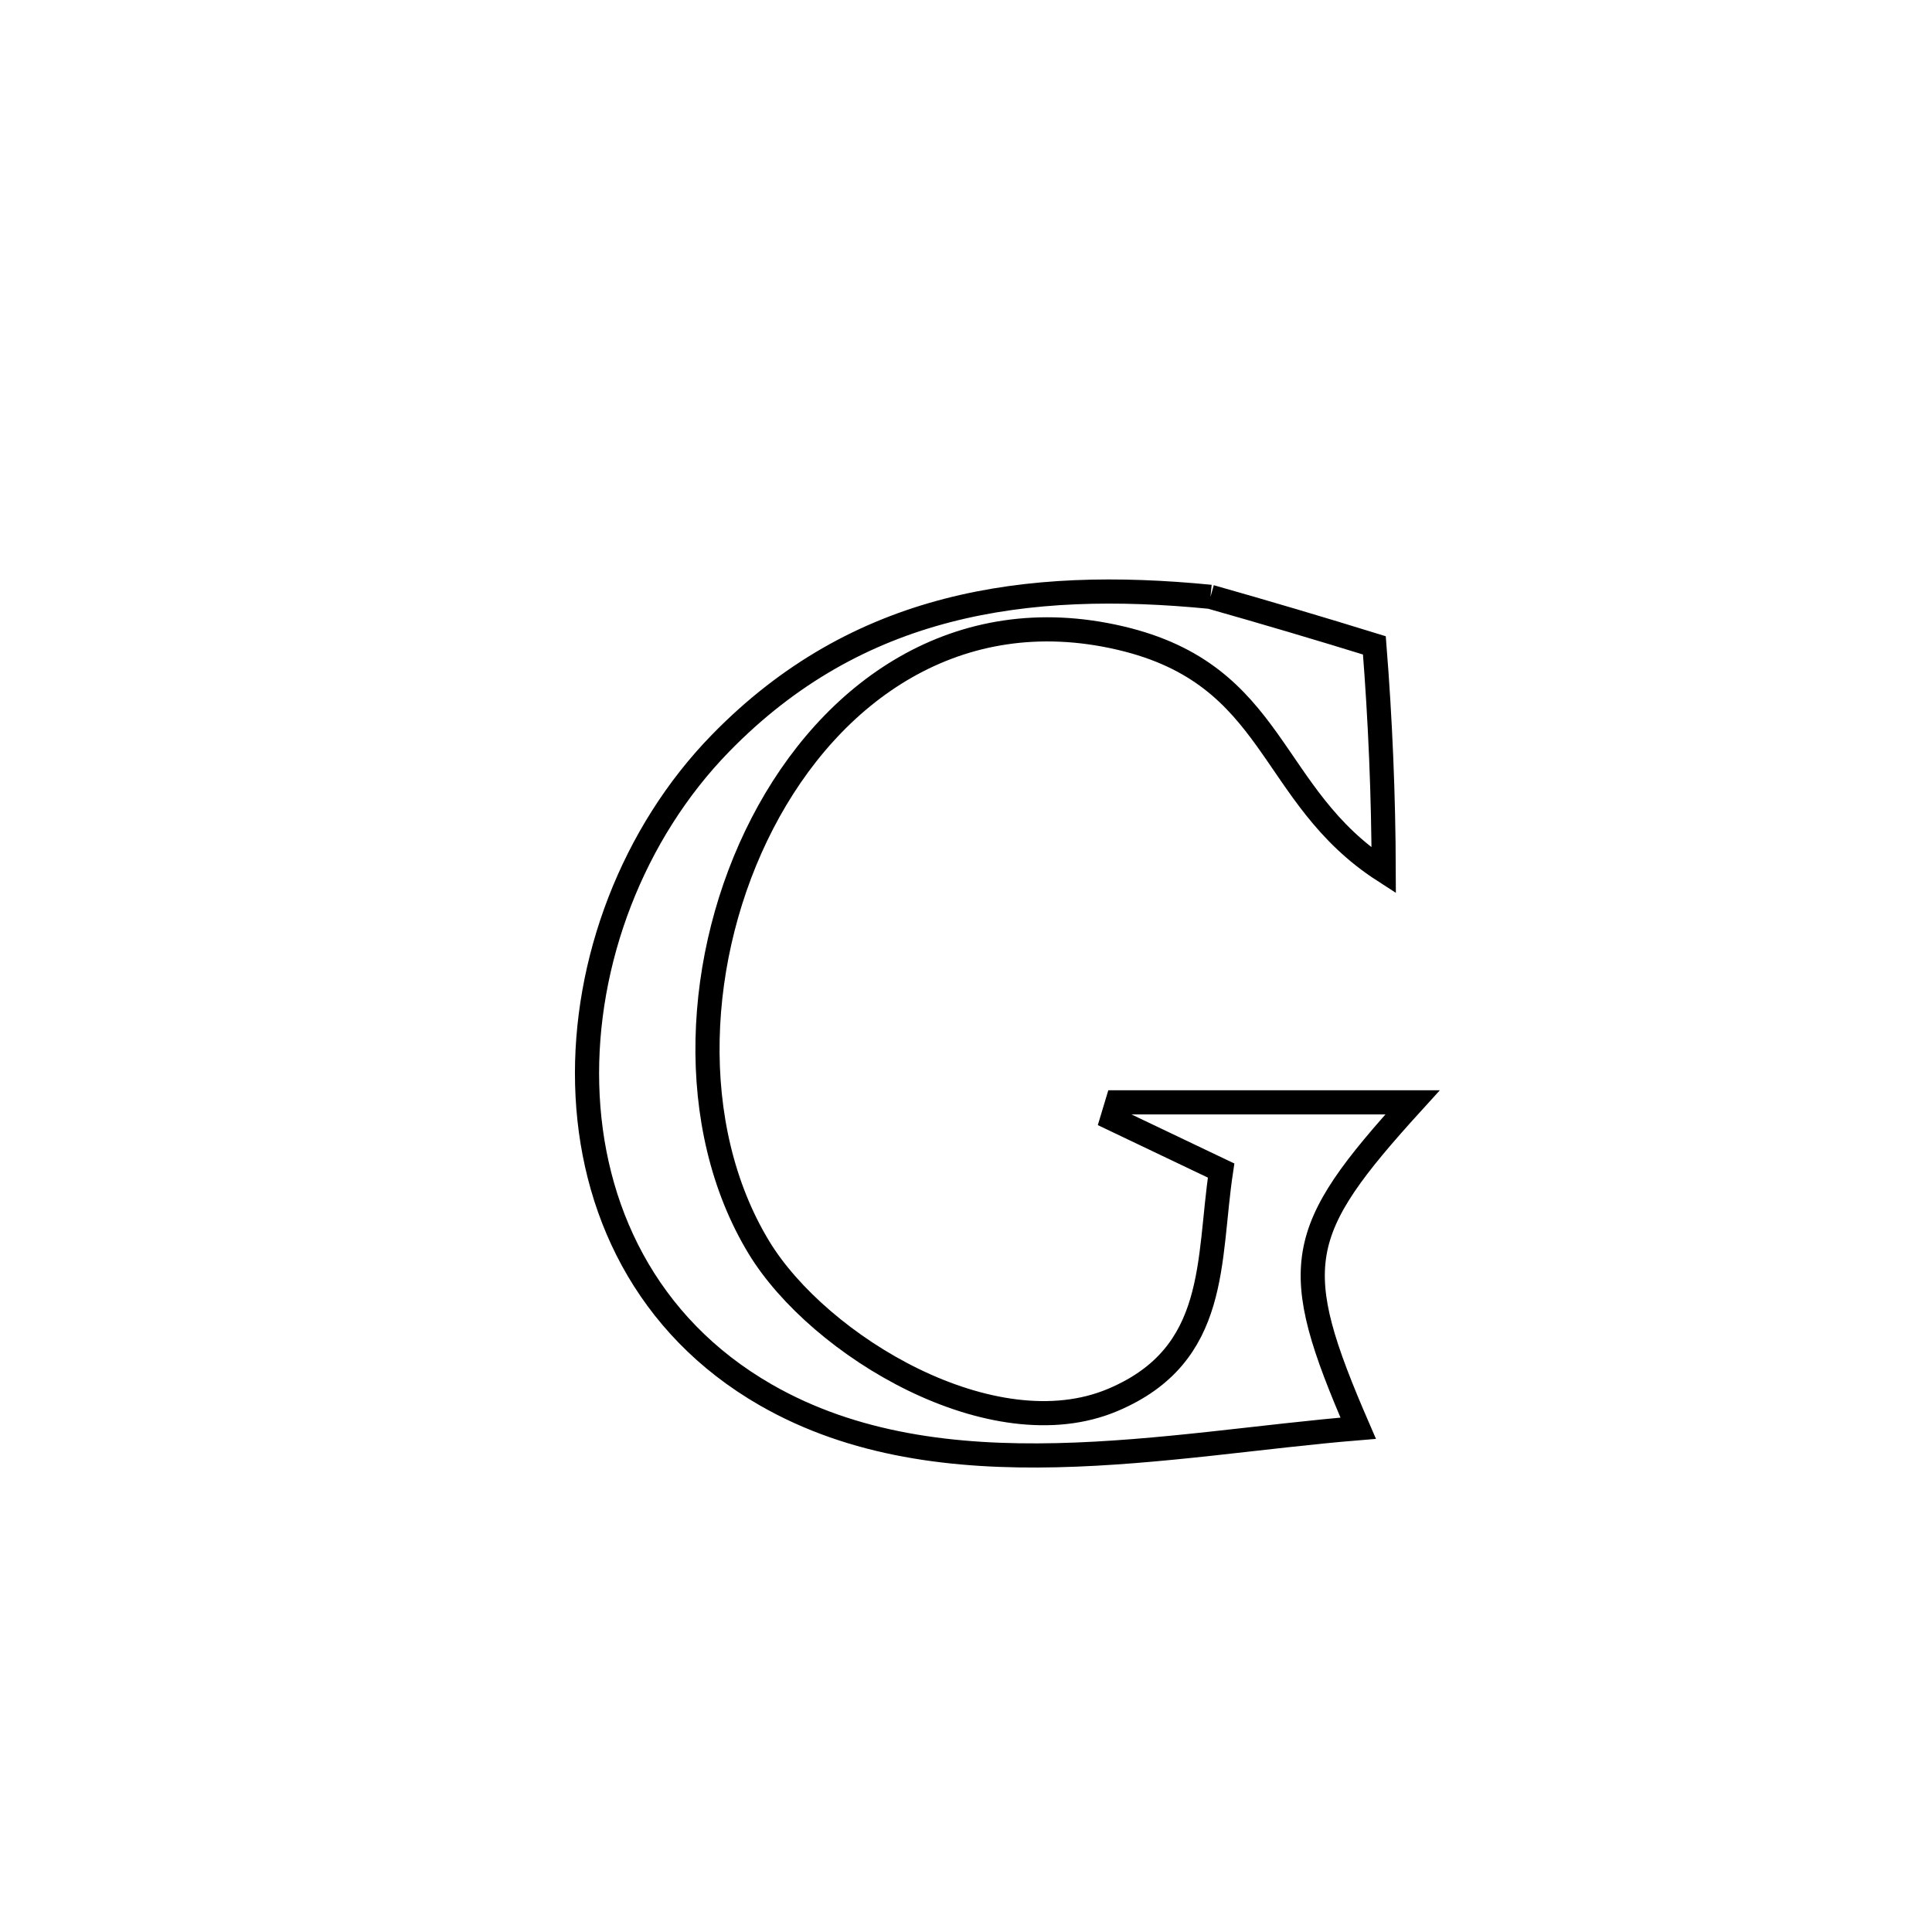 <svg xmlns="http://www.w3.org/2000/svg" viewBox="0.0 0.0 24.0 24.0" height="200px" width="200px"><path fill="none" stroke="black" stroke-width=".3" stroke-opacity="1.0"  filling="0" d="M15.037 7.414 L15.037 7.414 C15.718 7.607 16.397 7.808 17.073 8.017 L17.073 8.017 C17.147 8.947 17.186 9.881 17.189 10.815 L17.189 10.815 C15.742 9.881 15.867 8.382 13.917 7.926 C11.895 7.453 10.316 8.593 9.471 10.227 C8.626 11.862 8.514 13.991 9.428 15.497 C10.172 16.721 12.335 18.023 13.827 17.389 C15.148 16.829 15 15.66 15.169 14.541 L15.169 14.541 C14.719 14.326 14.269 14.112 13.819 13.897 L13.819 13.897 C13.84 13.829 13.86 13.762 13.88 13.694 L13.88 13.694 C15.103 13.694 16.325 13.694 17.547 13.694 L17.547 13.694 C16.078 15.309 15.997 15.724 16.872 17.742 L16.872 17.742 C15.697 17.838 14.403 18.048 13.129 18.077 C11.856 18.106 10.603 17.955 9.511 17.327 C8.019 16.469 7.334 15.005 7.294 13.476 C7.254 11.947 7.859 10.352 8.949 9.234 C10.653 7.485 12.738 7.188 15.037 7.414 L15.037 7.414"></path></svg>